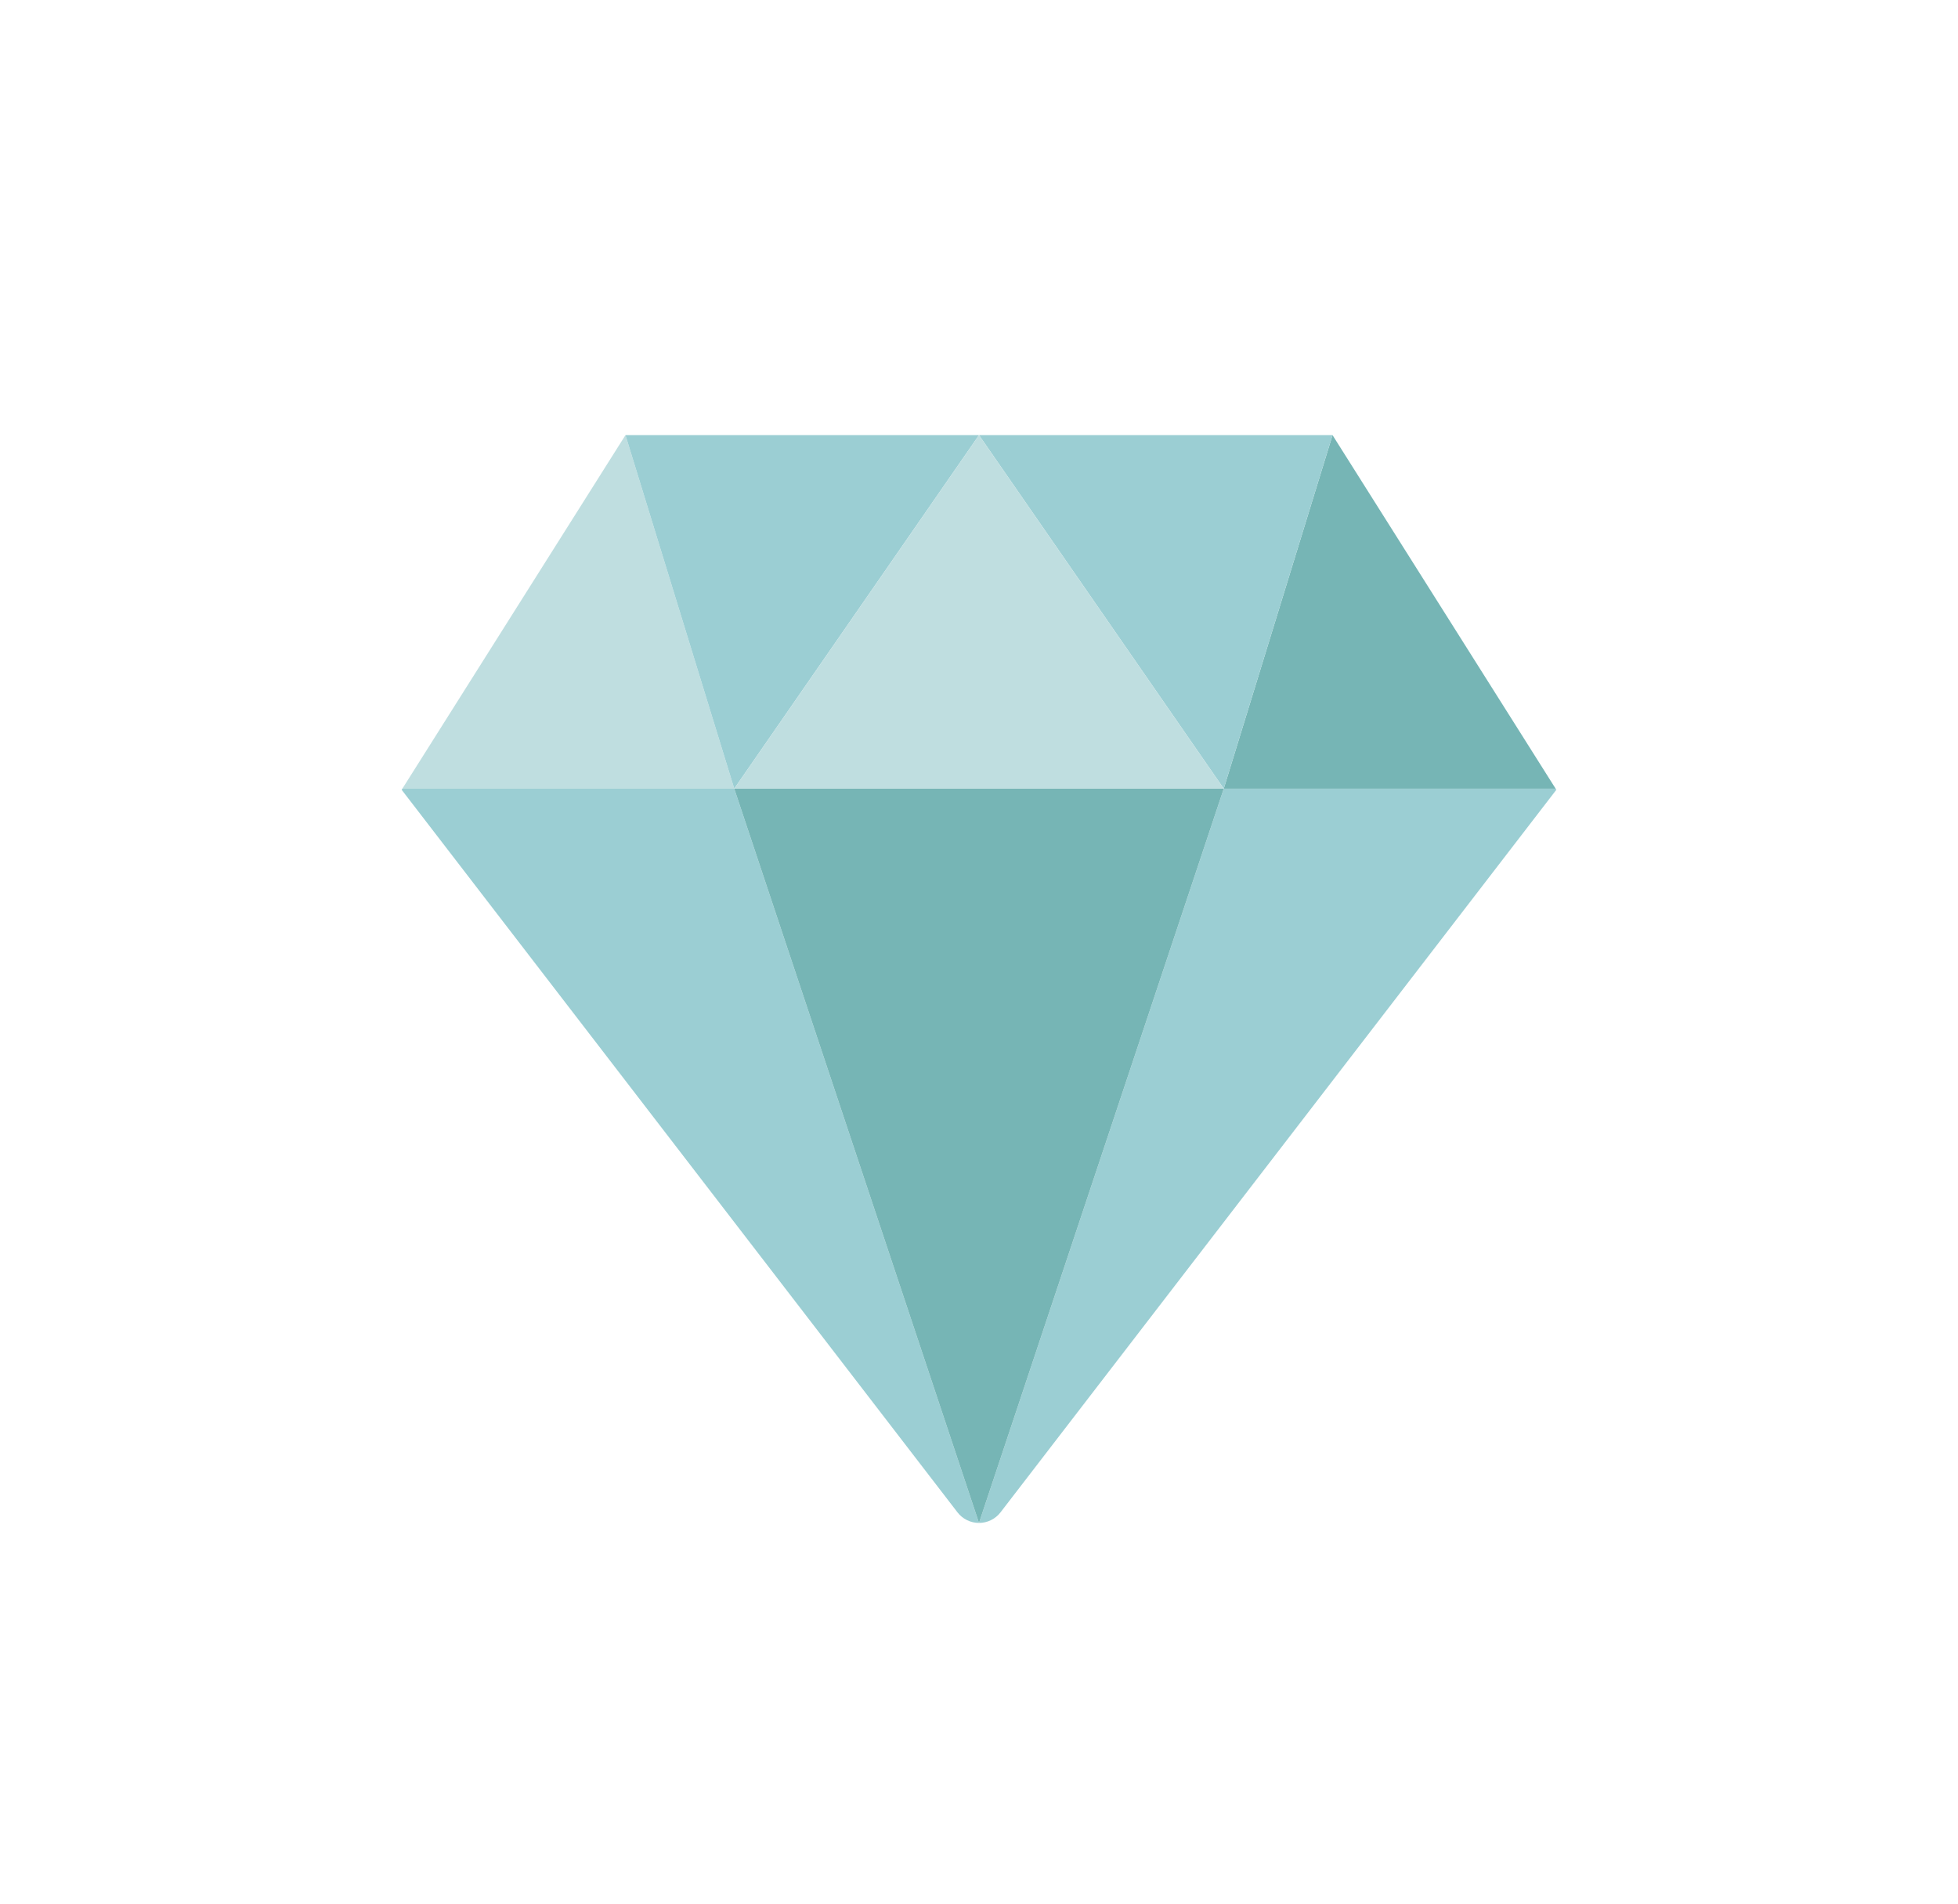 <?xml version="1.0" encoding="UTF-8"?>
<svg width="36px" height="35px" viewBox="0 0 36 35" version="1.1" xmlns="http://www.w3.org/2000/svg" xmlns:xlink="http://www.w3.org/1999/xlink">
    <!-- Generator: Sketch 47.1 (45422) - http://www.bohemiancoding.com/sketch -->
    <title>diamond</title>
    <desc>Created with Sketch.</desc>
    <defs>
        <filter x="-1.7%" y="-2.8%" width="103.5%" height="106.0%" filterUnits="objectBoundingBox" id="filter-1">
            <feOffset dx="0" dy="1" in="SourceAlpha" result="shadowOffsetOuter1"></feOffset>
            <feGaussianBlur stdDeviation="4" in="shadowOffsetOuter1" result="shadowBlurOuter1"></feGaussianBlur>
            <feColorMatrix values="0 0 0 0 0   0 0 0 0 0   0 0 0 0 0  0 0 0 0.276 0" type="matrix" in="shadowBlurOuter1" result="shadowMatrixOuter1"></feColorMatrix>
            <feMerge>
                <feMergeNode in="shadowMatrixOuter1"></feMergeNode>
                <feMergeNode in="SourceGraphic"></feMergeNode>
            </feMerge>
        </filter>
    </defs>
    <g id="Main-Expeiance" stroke="none" stroke-width="1" fill="none" fill-rule="evenodd">
        <g id="Desktop_ProfileMain" transform="translate(-428, -380)">
            <g id="Group" filter="url(#filter-1)" transform="translate(278, 211)">
                <g id="Group-6">
                    <g id="diamond" transform="translate(150, 169)">
                        <rect id="Rectangle-4" x="0" y="0" width="36" height="34"></rect>
                        <g transform="translate(7, 7)" id="Shape" fill-rule="nonzero">
                            <path d="M15.5,6.5 L11,20 C11.155,20 11.302,19.928 11.396,19.805 L21.615,6.521 L21.602,6.5 L15.5,6.5 Z" fill="#9BCED3"></path>
                            <polygon fill="#76B5B5" points="21.602 6.5 17.5 0 15.5 6.5"></polygon>
                            <polygon fill="#BFDEE0" points="4.5 0 0.398 6.5 6.5 6.5"></polygon>
                            <path d="M0.398,6.5 L0.385,6.521 L10.604,19.805 C10.698,19.928 10.845,20 11,20 L6.5,6.5 L0.398,6.5 Z" fill="#9BCED3"></path>
                            <polygon fill="#9BCED3" points="11 0 4.5 0 6.5 6.5"></polygon>
                            <polygon fill="#76B5B5" points="6.5 6.5 11 20 15.5 6.5"></polygon>
                            <polygon fill="#9BCED3" points="17.5 0 11 0 15.5 6.5"></polygon>
                            <polygon fill="#BFDEE0" points="15.5 6.5 11 0 6.5 6.5"></polygon>
                        </g>
                    </g>
                </g>
            </g>
        </g>
    </g>
</svg>